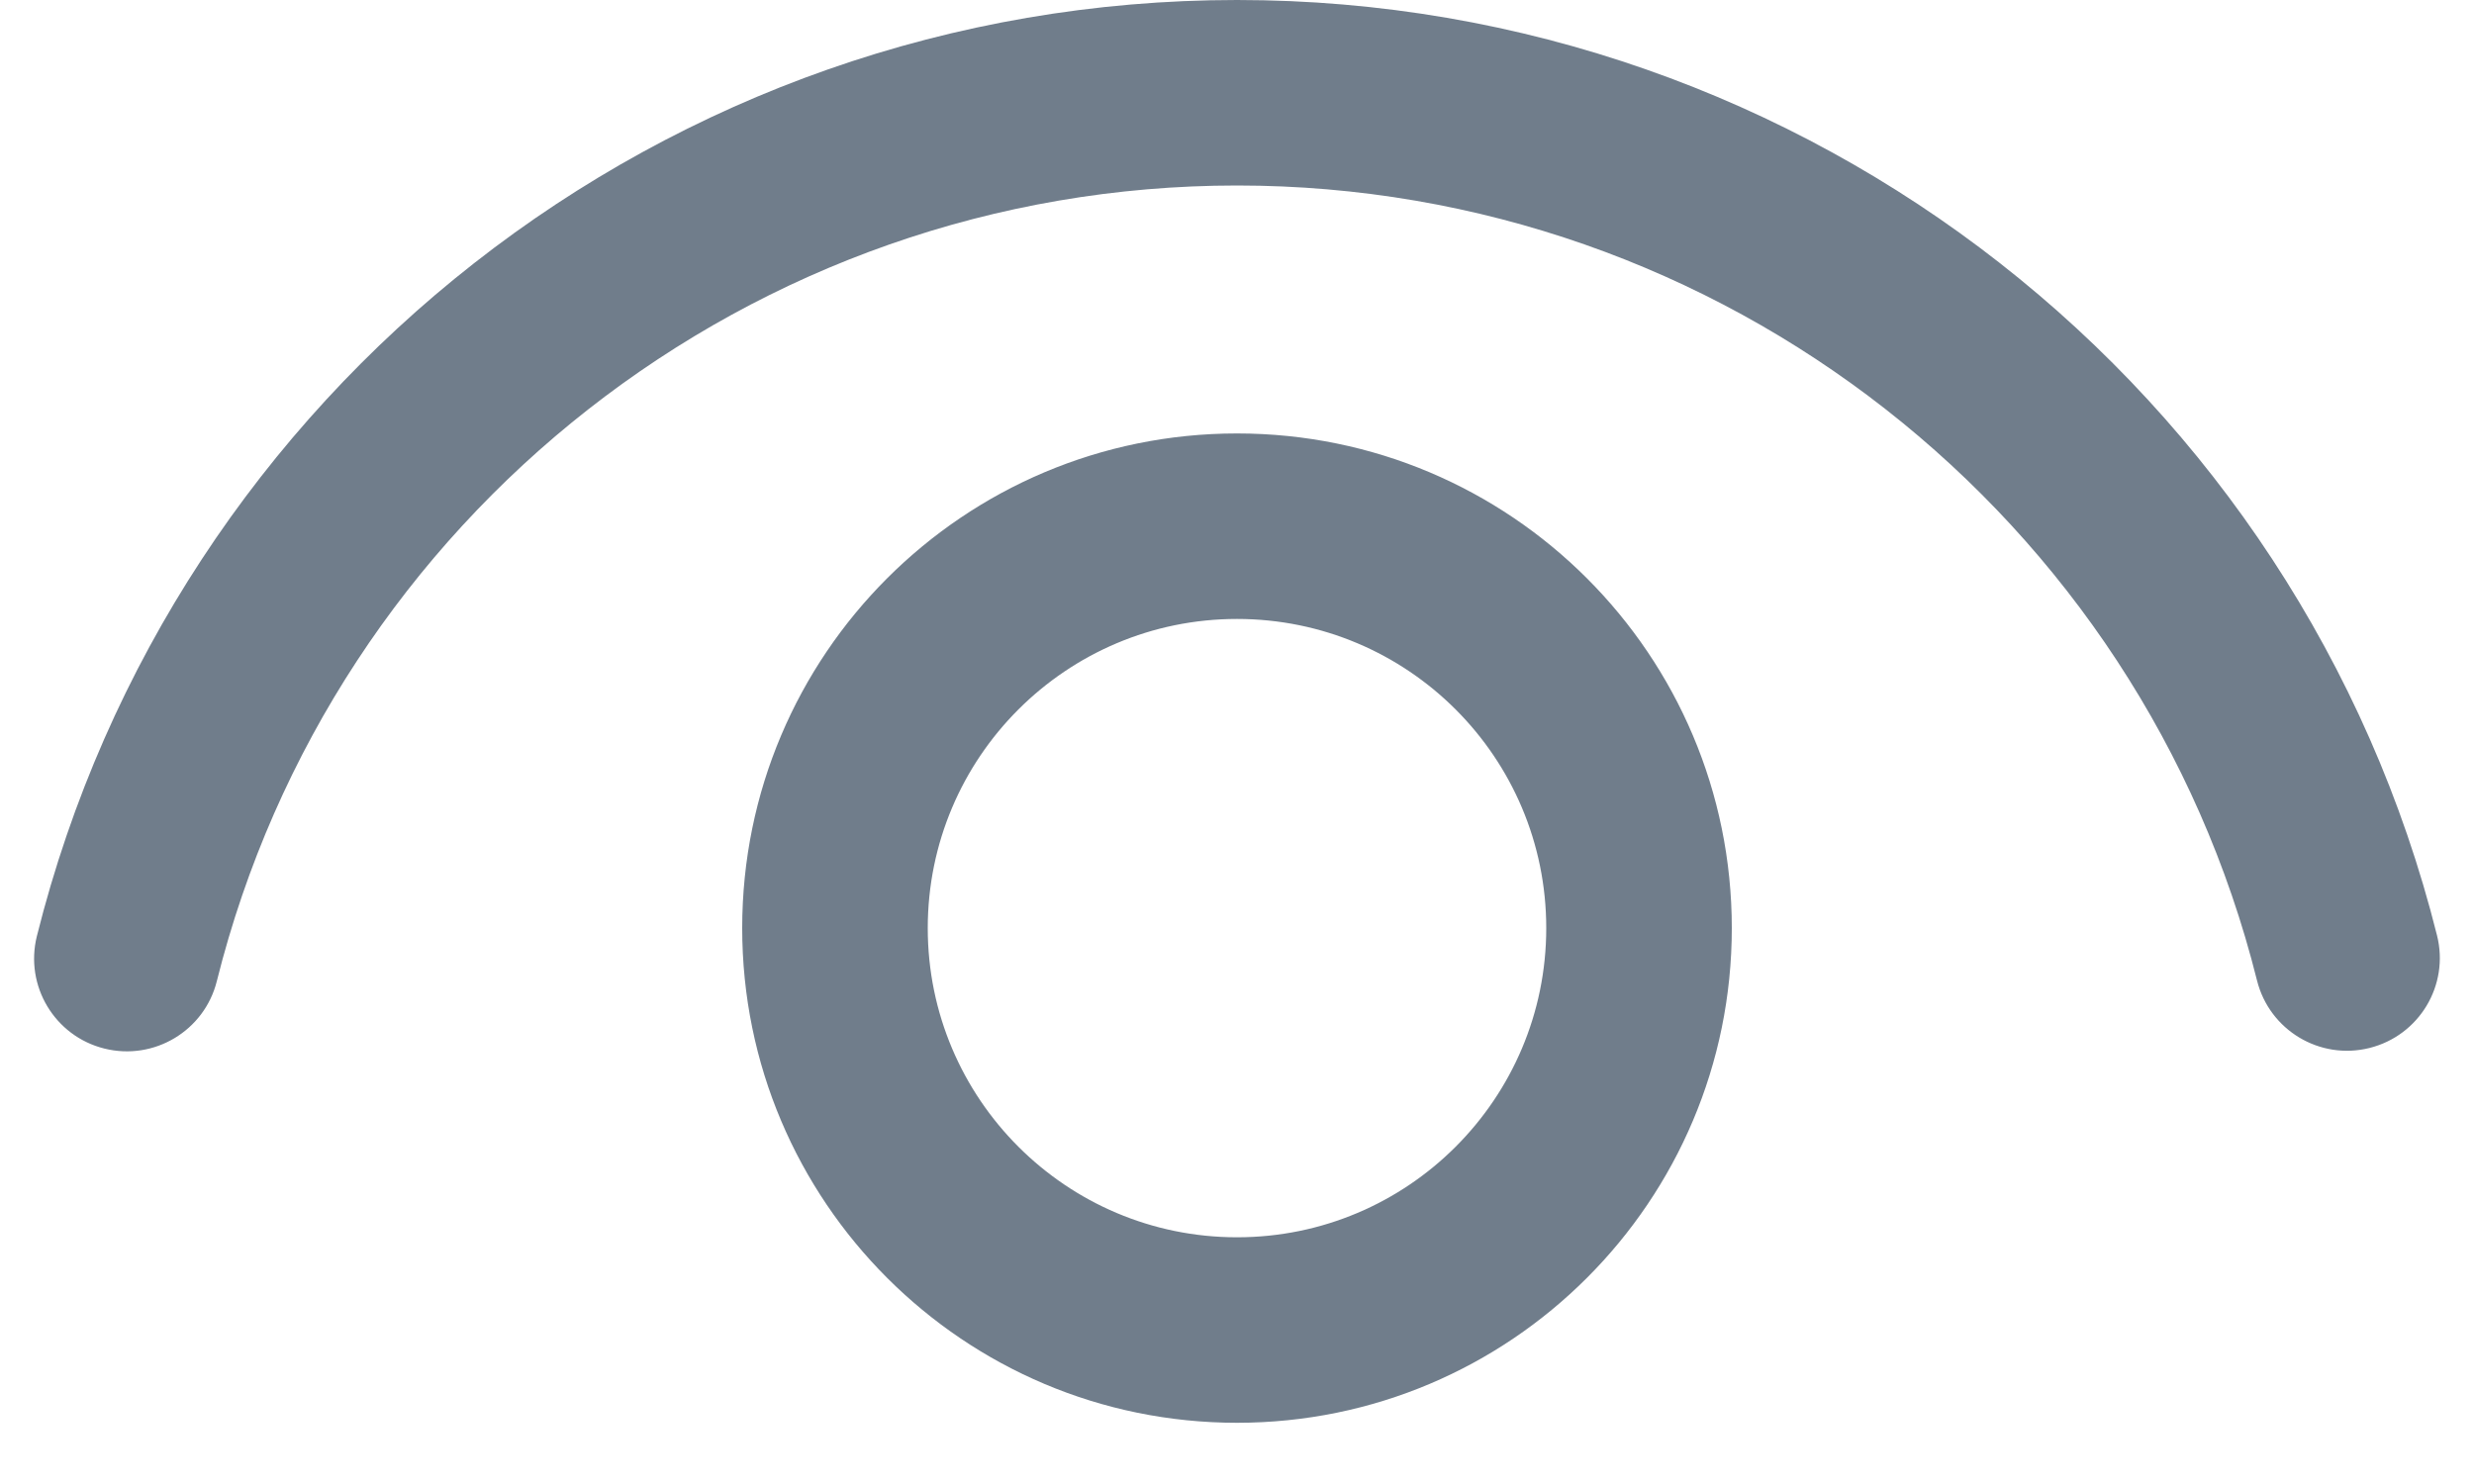 <svg width="20" height="12" viewBox="0 0 20 12" fill="none" xmlns="http://www.w3.org/2000/svg">
<path d="M10 3.505C12.21 3.505 14 5.295 14 7.505C14 9.714 12.21 11.505 10 11.505C7.791 11.505 6 9.714 6 7.505C6 5.295 7.791 3.505 10 3.505ZM10 5.005C8.62 5.005 7.5 6.124 7.5 7.505C7.5 8.885 8.62 10.005 10 10.005C11.381 10.005 12.5 8.885 12.5 7.505C12.5 6.124 11.381 5.005 10 5.005ZM10 0C14.614 0 18.596 3.15 19.701 7.564C19.802 7.966 19.558 8.373 19.156 8.474C18.754 8.575 18.347 8.331 18.246 7.929C17.308 4.178 13.922 1.5 10 1.5C6.077 1.5 2.69 4.18 1.753 7.933C1.653 8.335 1.246 8.579 0.844 8.479C0.442 8.379 0.198 7.972 0.298 7.57C1.401 3.153 5.385 0 10 0Z" fill="#707D8B"/>
</svg>

